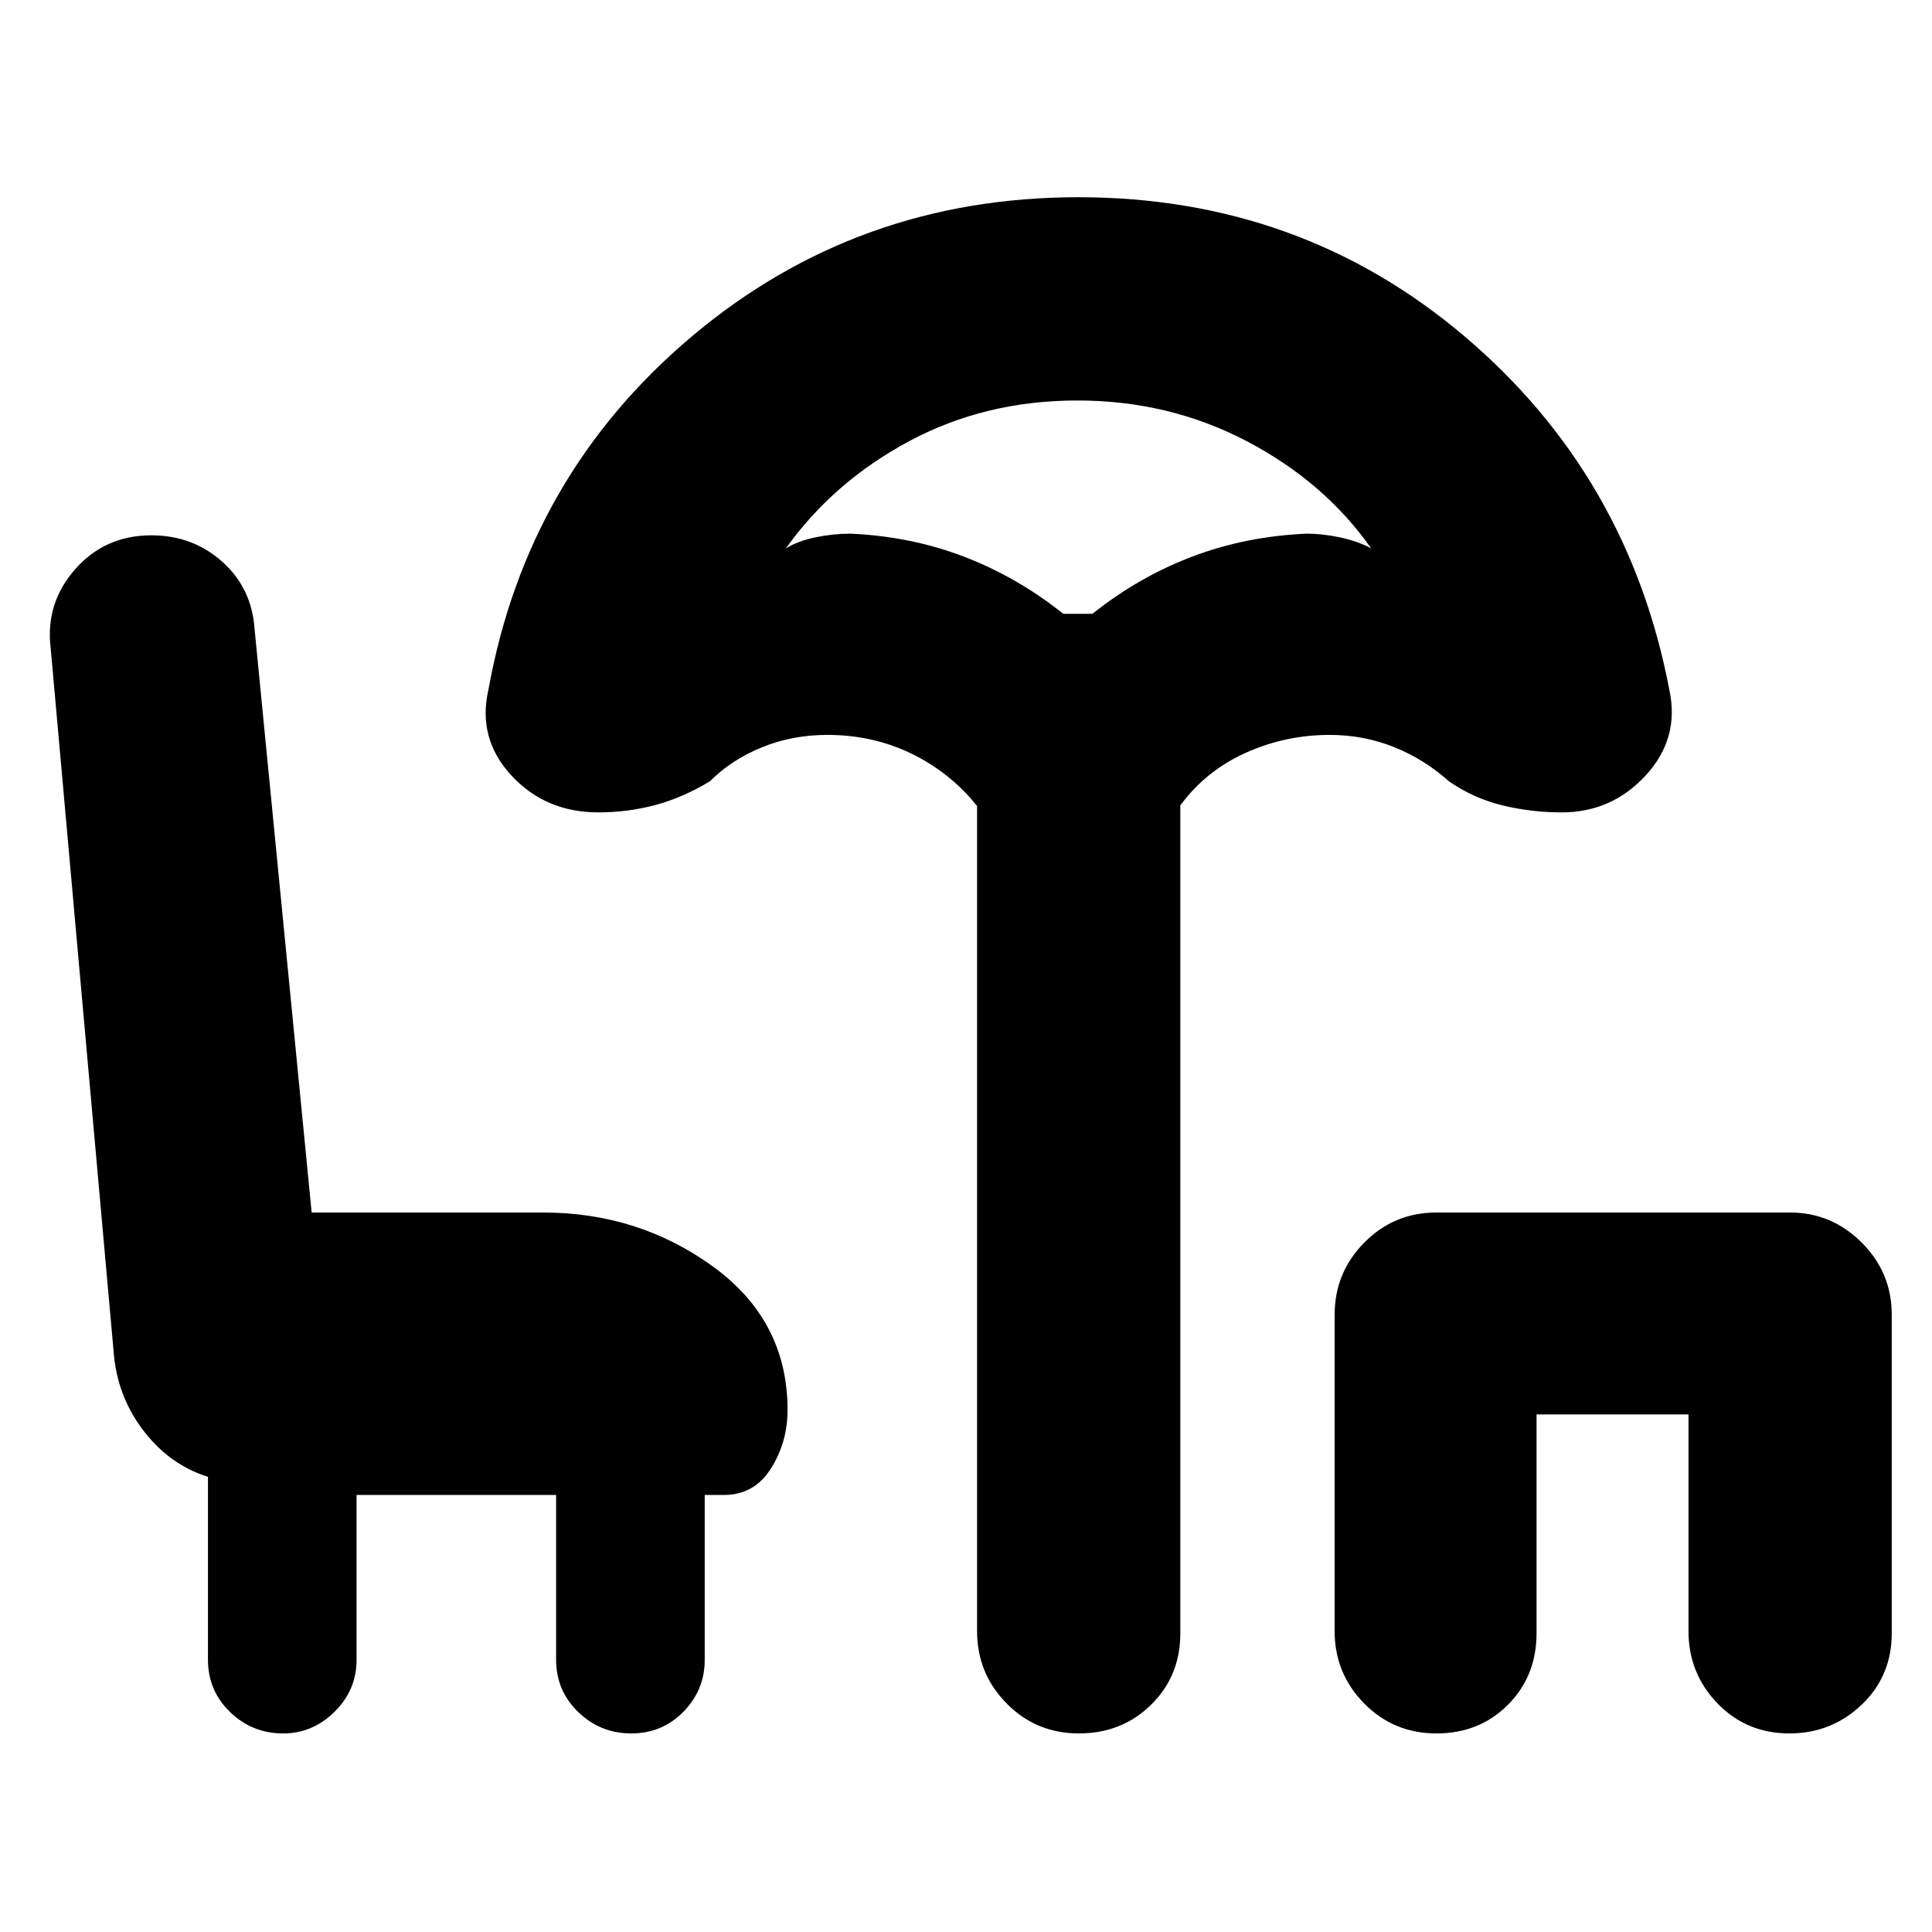 <svg xmlns="http://www.w3.org/2000/svg" height="40" viewBox="0 -960 960 960" width="40"><path d="M140.68-98.67q-15.35 0-26.35-10.62-11-10.62-11-26.04v-90.84Q84.67-232 71.76-248.51 58.85-265.03 56.67-286l-31.5-352.07q-2.67-22.21 12.16-39.07Q52.17-694 75.18-694q20.57 0 35.25 13.11 14.69 13.11 16.07 33.47l28.36 289.92H270q47.29 0 84.31 26.86 37.02 26.87 37.02 71.25 0 16.06-8.3 29.14-8.31 13.08-23.2 13.08h-9.66v82q0 14.92-10.57 25.71-10.58 10.79-25.92 10.79-15.35 0-26.35-10.62-11-10.62-11-26.04v-81.84h-99.16v82q0 14.92-10.91 25.71-10.9 10.79-25.58 10.79Zm395.45 0q-21.3 0-35.96-14.91-14.67-14.92-14.67-35.92v-410q-13.17-16.5-32.39-25.92-19.22-9.41-42.1-9.41-17.37 0-32.57 6.23-15.19 6.23-25.61 16.77-13.62 8.23-27.3 11.87-13.68 3.63-28.25 3.63-26.22 0-43.17-18.34-16.94-18.33-11.44-42.5 19.16-106.66 101.2-175.75Q425.91-862 535.78-862q110.39 0 191.89 69.08 81.5 69.09 101.83 175.75 5.17 24.05-11.73 42.44-16.9 18.4-41.74 18.4-15.15 0-29.44-3.47-14.3-3.46-26.59-11.95-12.33-11.04-27.39-17.06t-31.9-6.02q-21.96 0-41.75 8.91-19.79 8.92-32.46 26.09v411.33q0 21.35-14.54 35.59-14.54 14.24-35.83 14.24ZM528.35-655h14.47q22.87-18.25 49.44-28.37 26.57-10.13 57.07-11.46 7.71 0 16.42 1.83 8.72 1.83 15.58 5.5-23.16-33-61.78-53.25Q580.94-761 535.33-761q-45.79 0-83.49 20.18-37.7 20.17-61.34 53.32 5.87-3.67 14.69-5.5 8.83-1.83 17.31-1.83 30.17 1.33 56.57 11.46 26.41 10.12 49.28 28.37ZM713.8-98.67q-21.3 0-35.97-14.91-14.66-14.92-14.66-35.92v-157.17q0-21 14.75-35.91 14.75-14.92 35.75-14.92H889.5q20.62 0 35.56 14.92Q940-327.67 940-306.67v158.17q0 21.35-14.98 35.59-14.97 14.24-35.88 14.24-21.3 0-35.72-14.91Q839-128.5 839-149.5v-107.67h-75.5v108.67q0 21.35-14.21 35.59-14.2 14.24-35.49 14.24ZM536.17-655Z"/></svg>